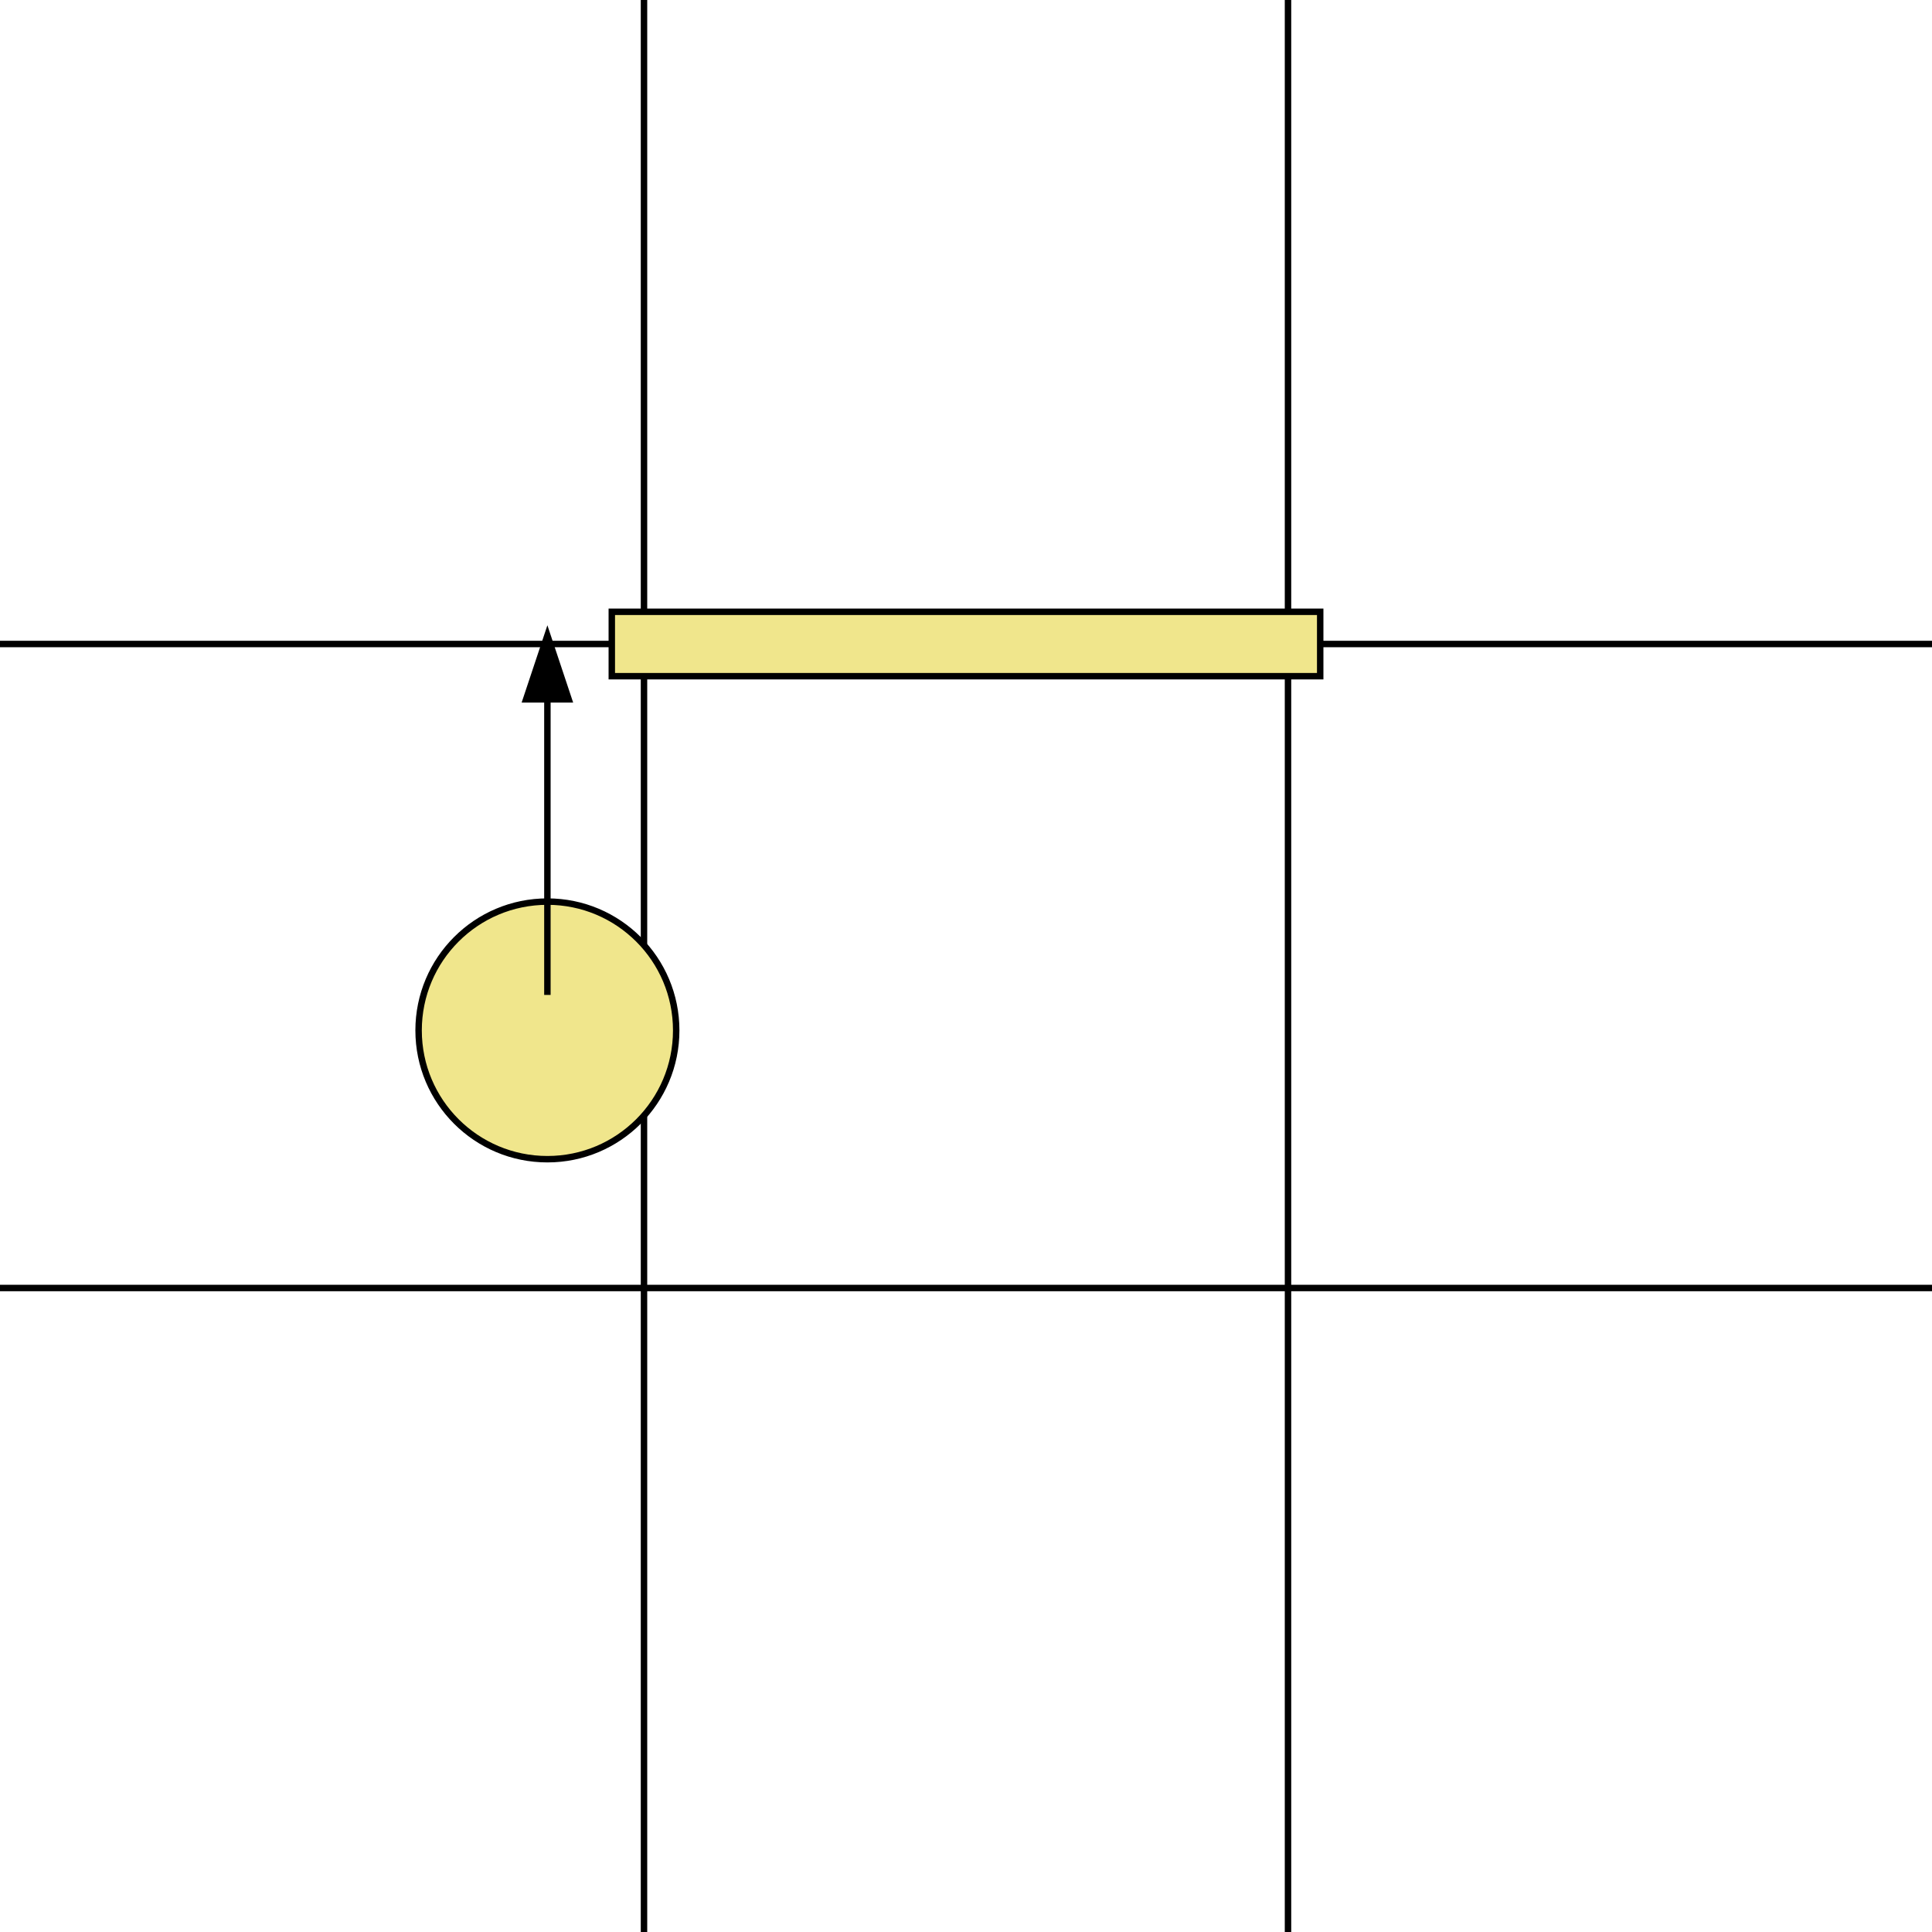 <svg xmlns="http://www.w3.org/2000/svg" xmlns:xlink="http://www.w3.org/1999/xlink" width="300px" height="300px" viewBox="0 0 300 300" preserveAspectRatio="xMidYMid meet" ><defs id="svgEditorDefs"><marker id="arrow20-16-right" markerHeight="16" markerUnits="strokeWidth" markerWidth="20" orient="auto" refX="-3" refY="0" viewBox="-15 -5 20 20"><path d="M -15 -5 L 0 0 L -15 5 z" fill="black"/></marker></defs><rect id="svgEditorBackground" x="0" y="0" width="1290" height="640" style="fill: none; stroke: none;"/><line id="e1_line" x1="0" y1="100" x2="300" y2="100" style="stroke: black;"/><line id="e2_line" x1="0" y1="200" x2="300" y2="200" style="stroke: black;"/><line id="e3_line" x1="100" y1="0" x2="100" y2="300" style="stroke: black;"/><line id="e4_line" x1="200" y1="0" x2="200" y2="300" style="stroke: black;"/><circle id="e6_circle" cx="85" cy="160" style="fill:khaki;stroke:black;stroke-width:1px;" r="20"/><line id="e7_line" x1="85" y1="154.491" x2="85" y2="99.492" style="stroke:black;fill:none;stroke-width:1px;marker-end:url(#arrow20-16-right);"/><rect x="95" y="95" style="fill:khaki;stroke:black;stroke-width:1px;" id="e8_rectangle" width="110" height="10"/></svg>